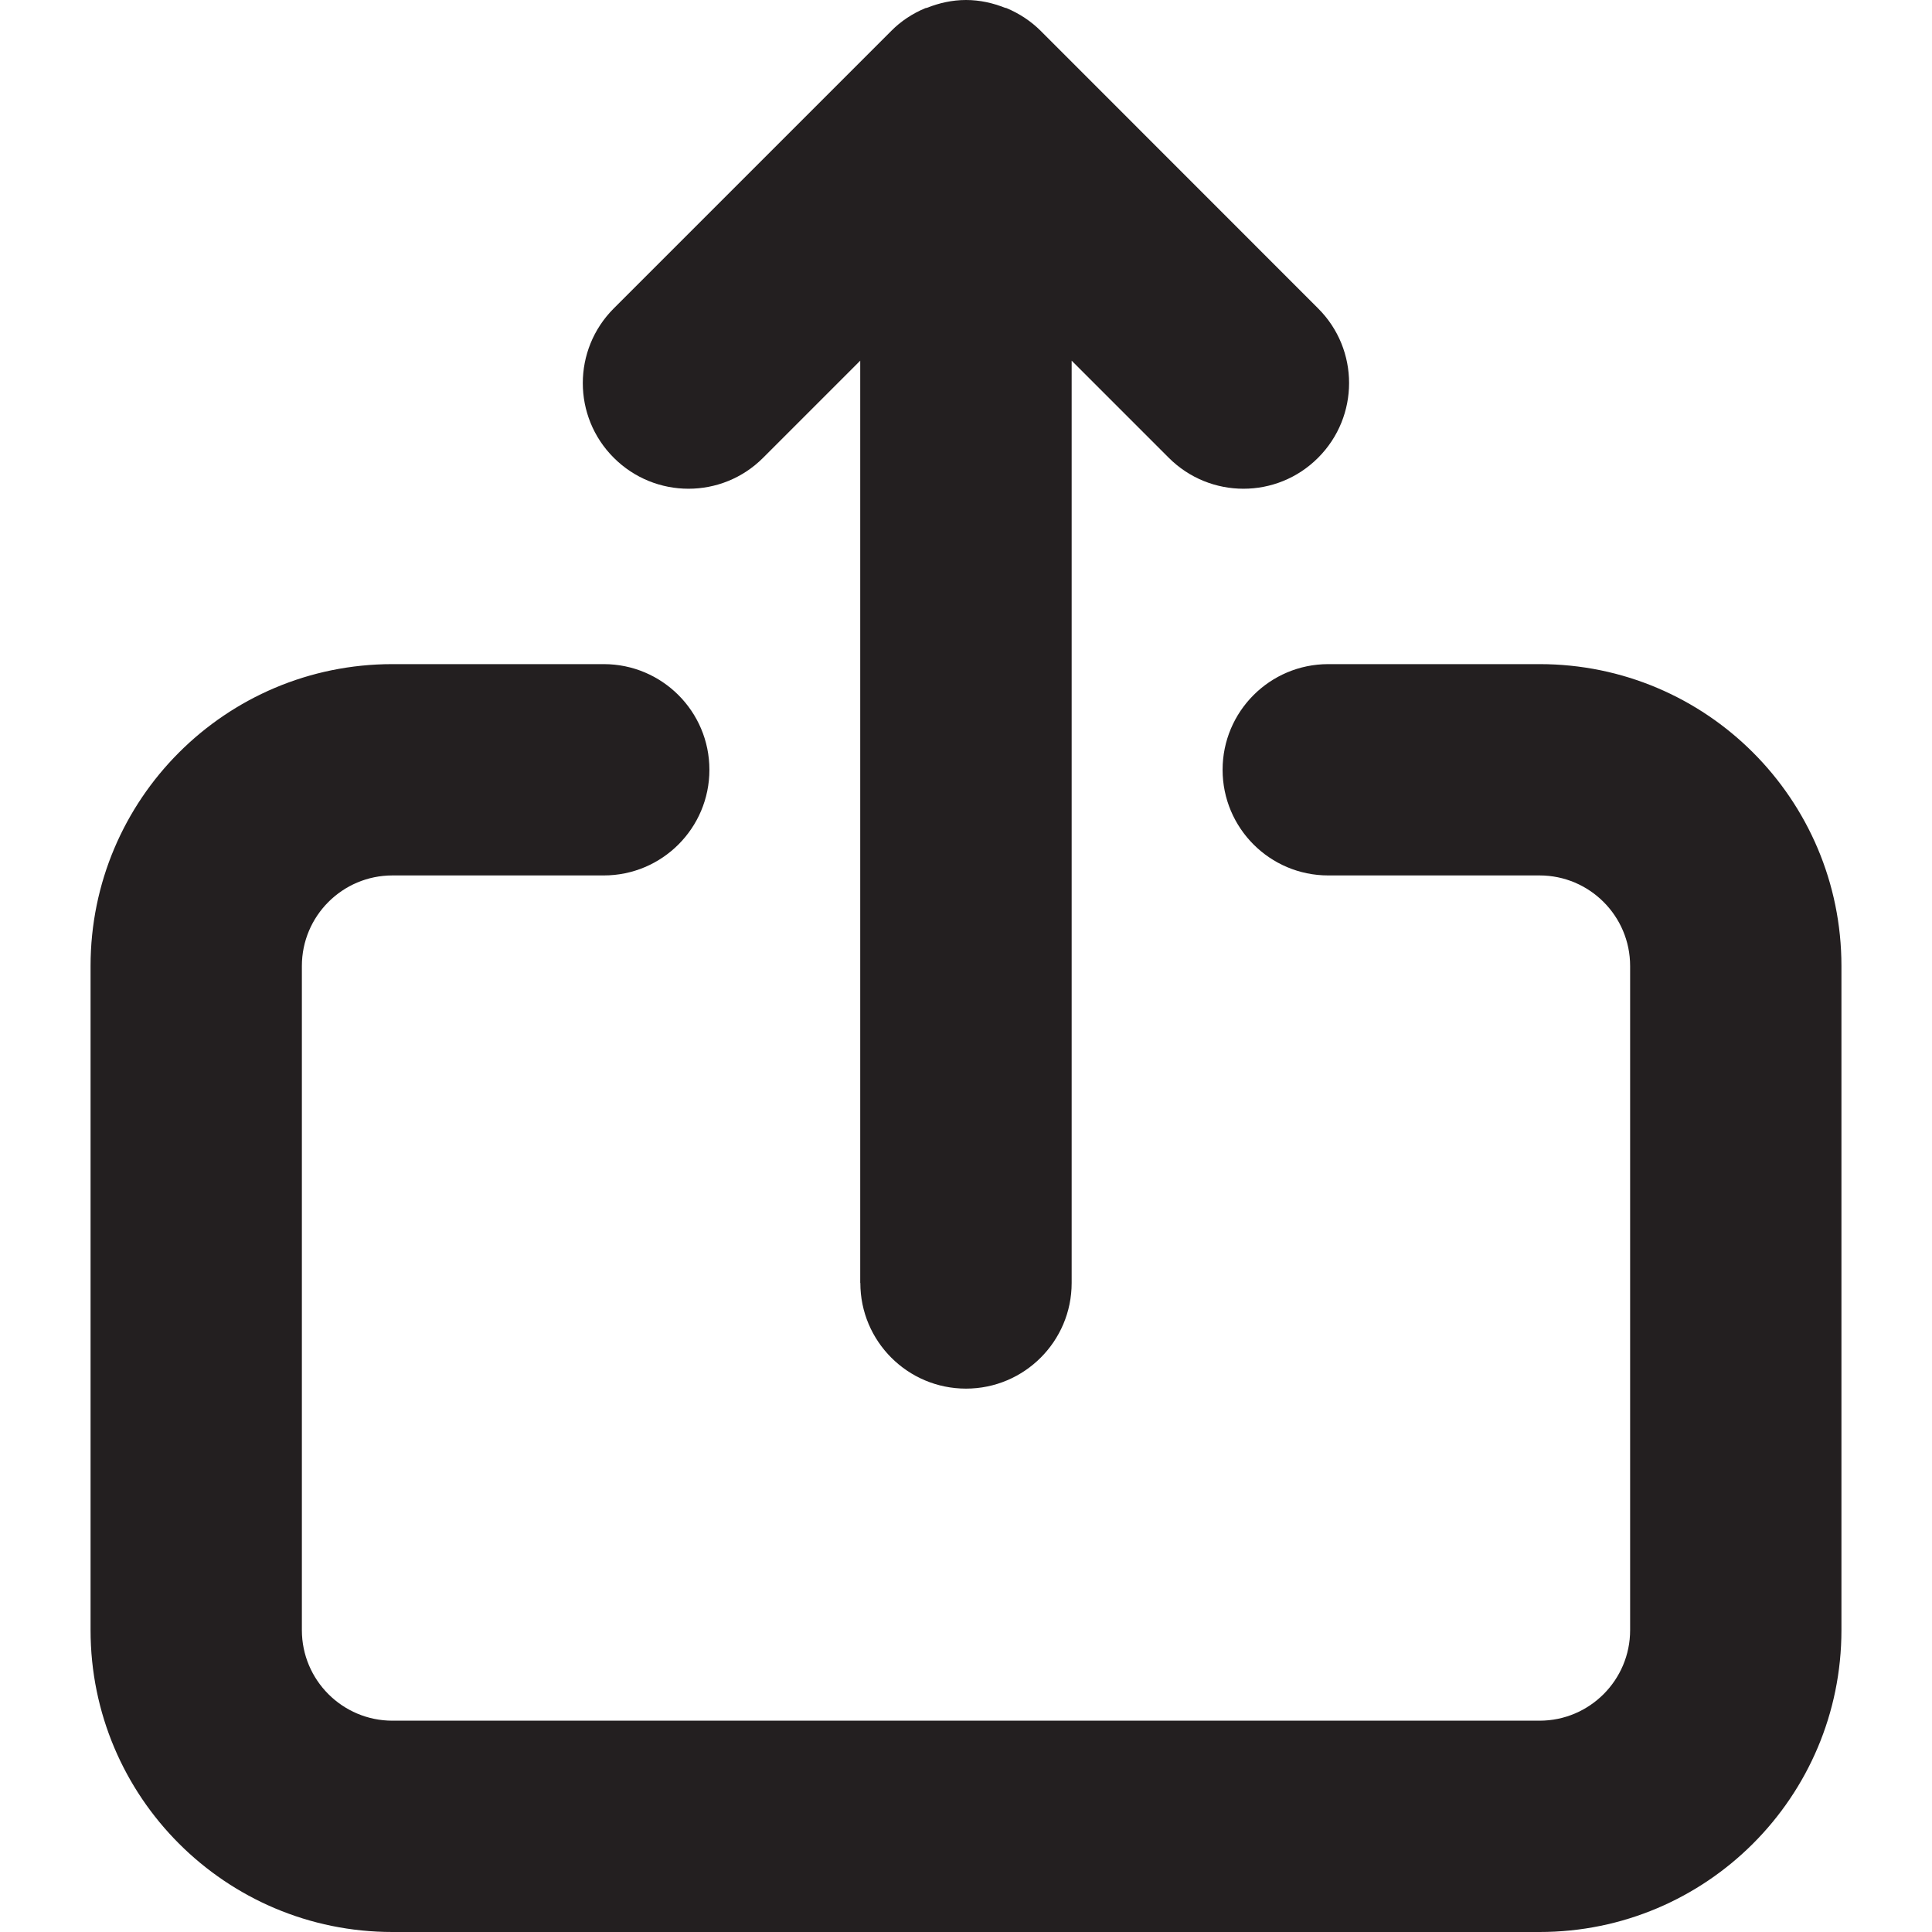 <?xml version="1.0" encoding="UTF-8"?><svg id="a" xmlns="http://www.w3.org/2000/svg" viewBox="0 0 16 16"><path d="m.75,8v5.5c0,1.381,1.119,2.5,2.5,2.5h9.5c1.381,0,2.5-1.119,2.5-2.5v-5.5c0-1.381-1.119-2.5-2.5-2.5h-1.75c-.483,0-.875.392-.875.875s.392.875.875.875h1.75c.414,0,.75.336.75.75v5.5c0,.414-.336.75-.75.75H3.25c-.414,0-.75-.336-.75-.75v-5.5c0-.414.336-.75.75-.75h1.75c.483,0,.875-.392.875-.875s-.392-.875-.875-.875h-1.75c-1.381,0-2.5,1.119-2.5,2.5Z" style="fill:#231f20;"/><path d="m7.125,10.625c0,.483.392.875.875.875s.875-.392.875-.875V2.987l.804.804c.342.342.896.342,1.237,0,.342-.342.342-.896,0-1.237L8.619.256c-.081-.081-.177-.144-.284-.189-.004-.002-.007-.001-.011-.002-.1-.04-.209-.065-.324-.065s-.223.025-.324.065c-.004.001-.007.001-.011.002-.107.044-.204.108-.284.189l-2.298,2.298c-.342.342-.342.896,0,1.237.342.342.896.342,1.237,0l.804-.804v7.638Z" style="fill:#231f20;"/></svg>